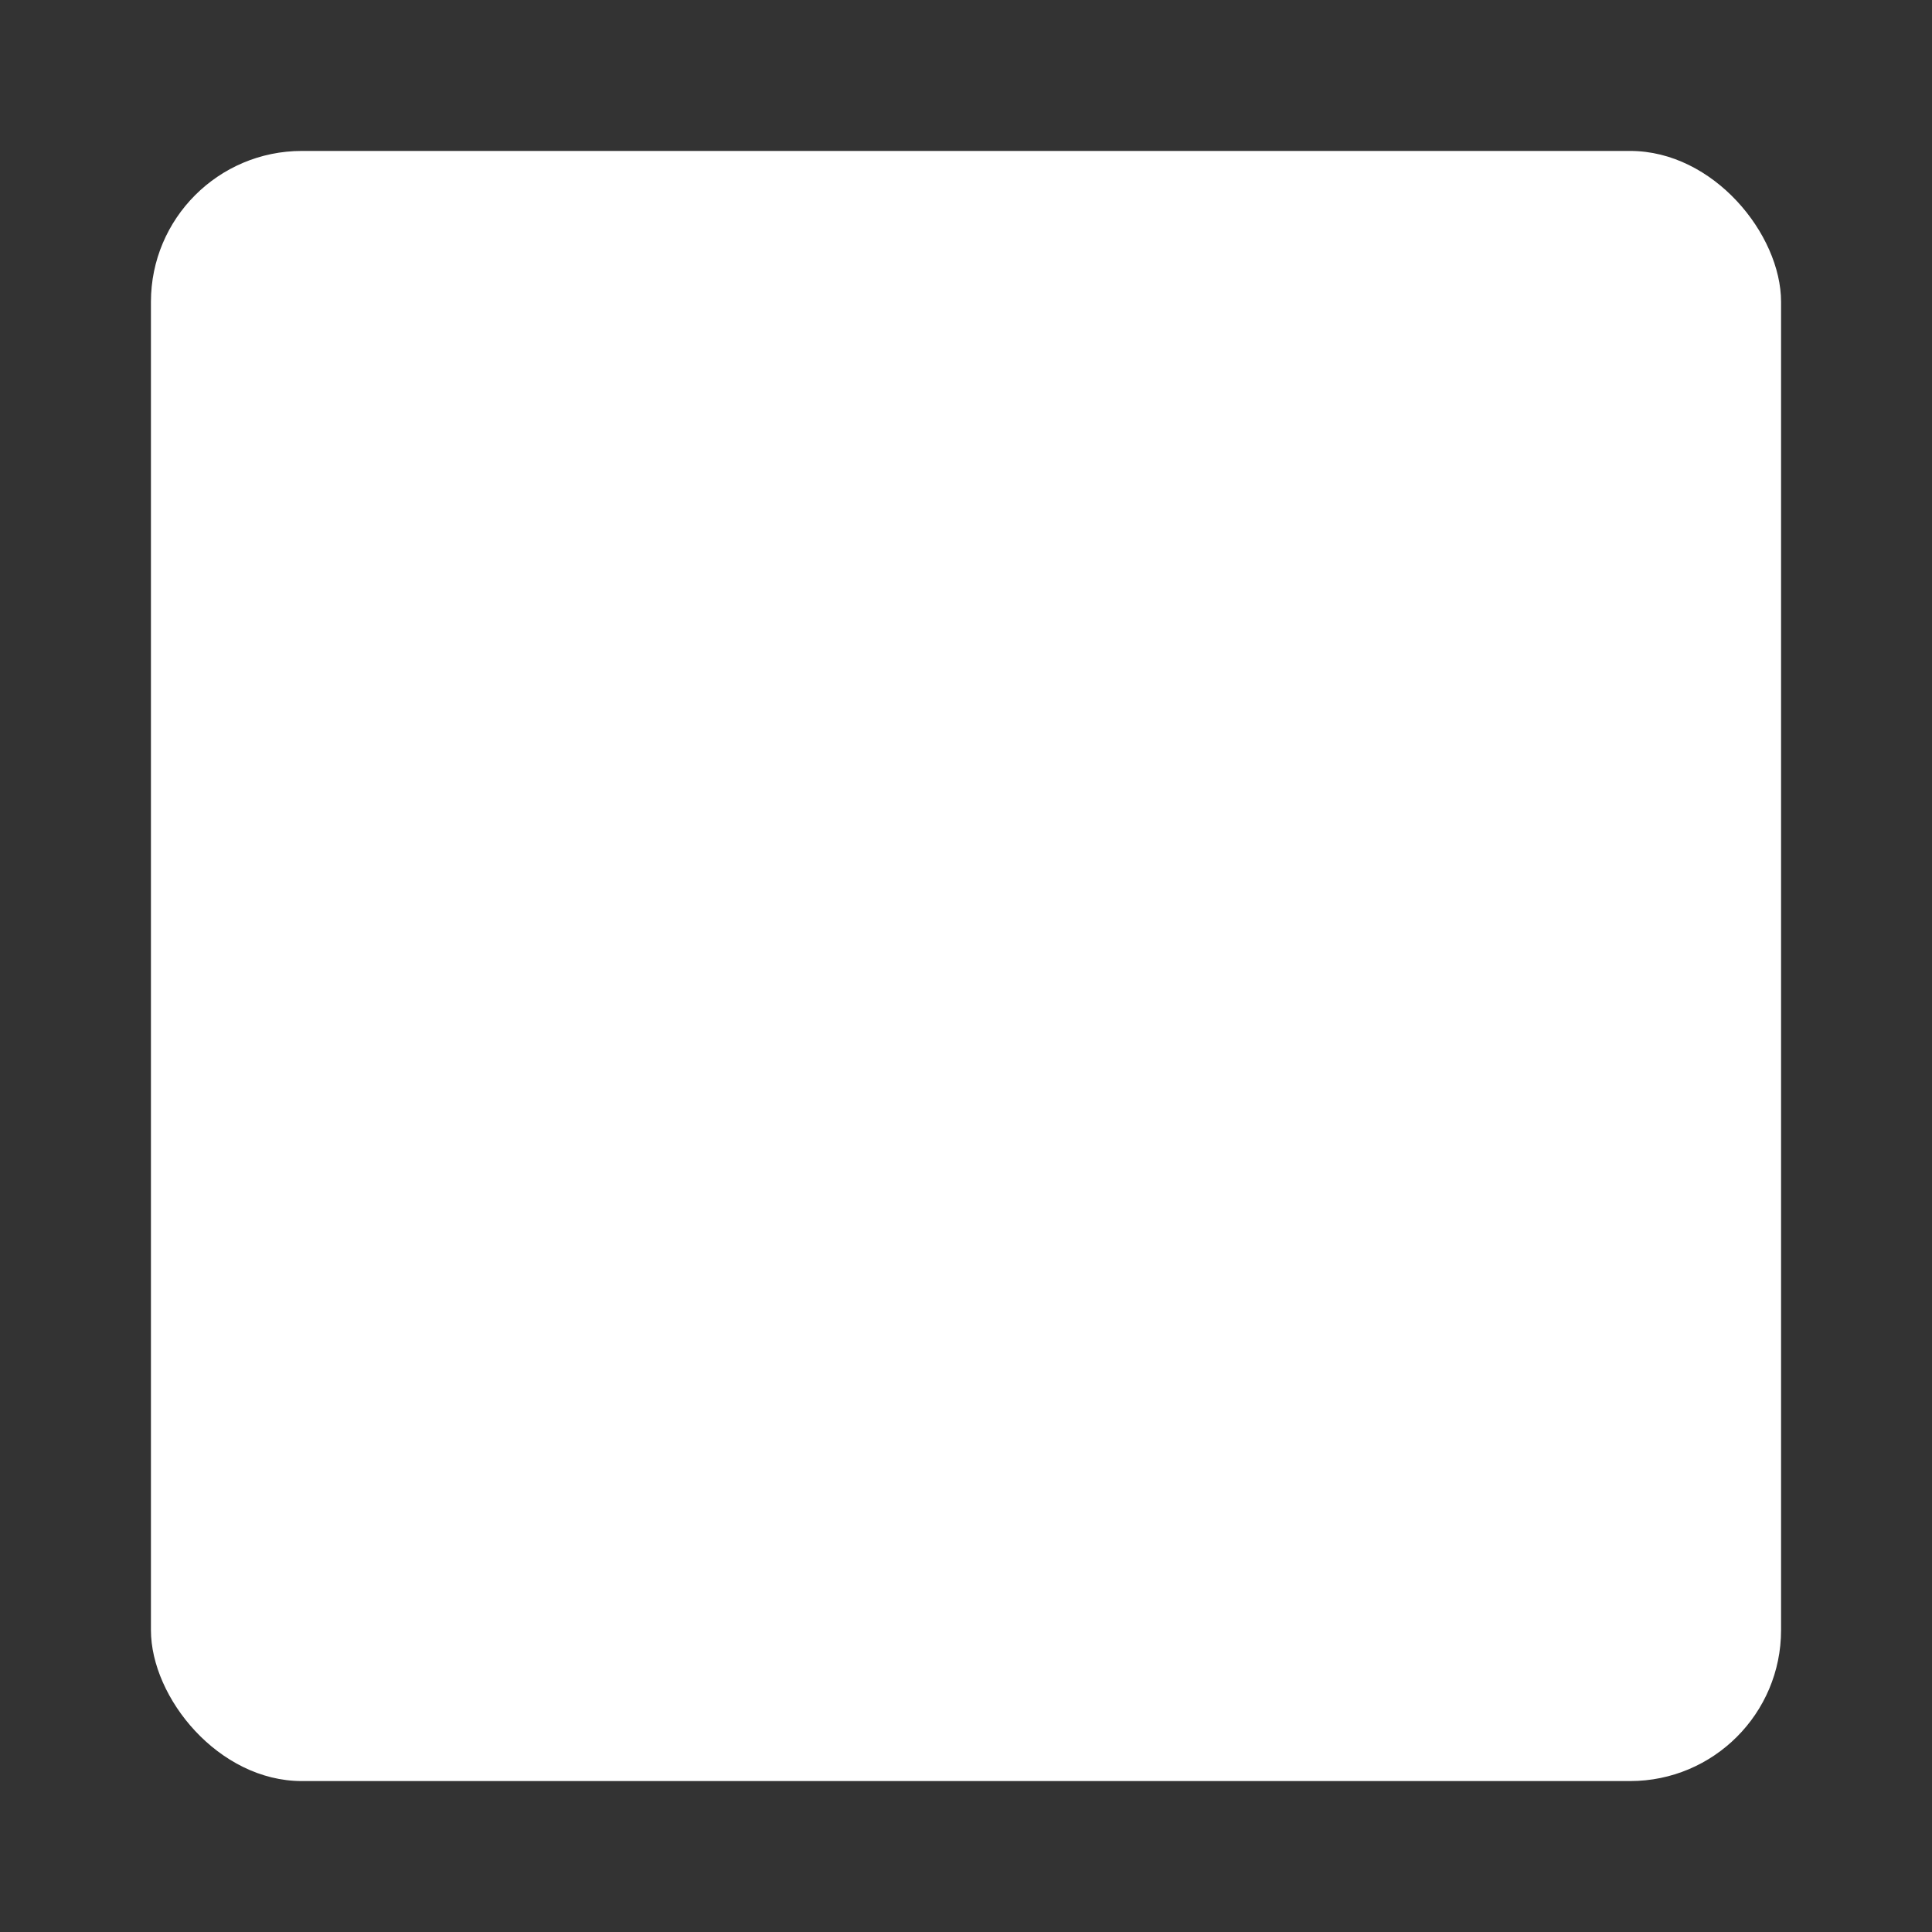 <svg xmlns="http://www.w3.org/2000/svg" viewBox="0 0 64 64"><rect x="0" y="0" width="64" height="64" fill="#333333" stroke="none"/><defs><style>.cls-1{fill:#fff;}.cls-2{opacity:0;}</style></defs><title>panel-light-1</title><g id="Layer_2" data-name="Layer 2"><g id="Buttons_Containers" data-name="Buttons Containers"><rect class="cls-1" x="5" y="5" width="54" height="54" rx="5"/><g class="cls-2"><rect class="cls-1" width="64" height="64"/></g></g></g></svg>